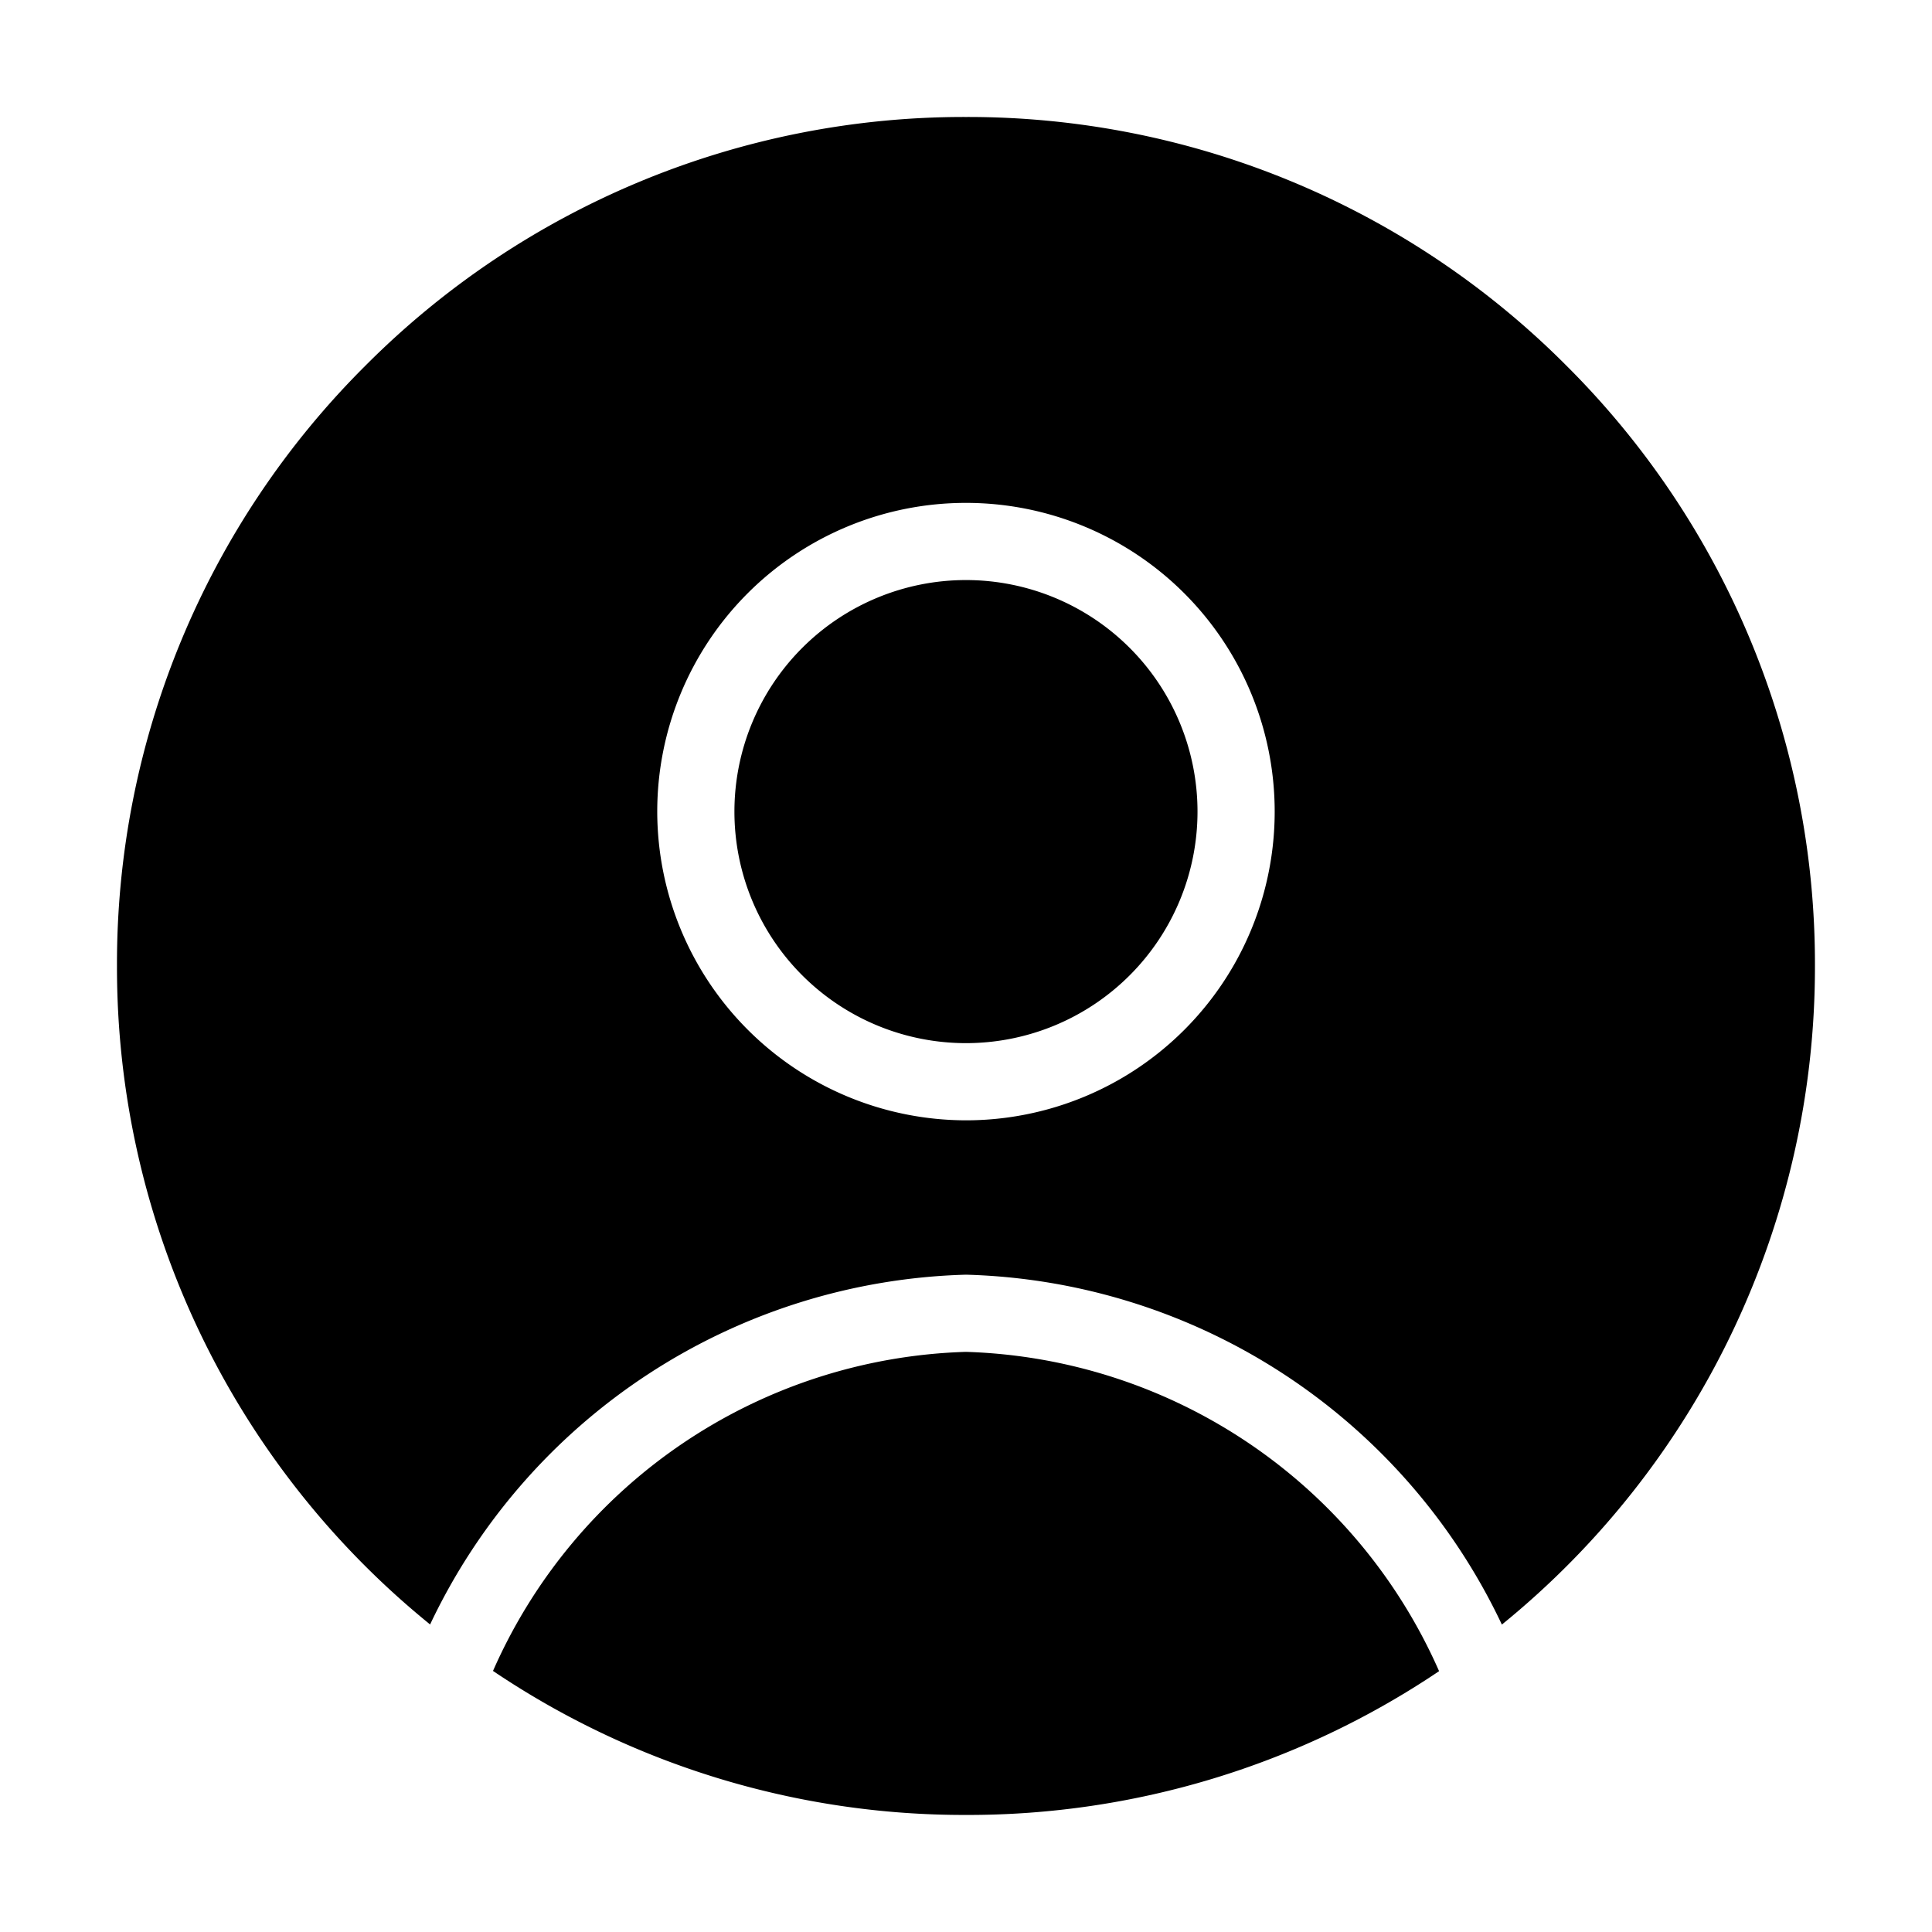 <?xml version="1.0" standalone="no"?><!DOCTYPE svg PUBLIC "-//W3C//DTD SVG 1.1//EN" "http://www.w3.org/Graphics/SVG/1.1/DTD/svg11.dtd"><svg t="1623717120160" class="icon" viewBox="0 0 1024 1024" version="1.1" xmlns="http://www.w3.org/2000/svg" p-id="5189" width="128" height="128" xmlns:xlink="http://www.w3.org/1999/xlink"><defs><style type="text/css"></style></defs><path d="M511.981 961.959a446.502 446.502 0 0 1-250.679-76.333A283.118 283.118 0 0 1 511.981 716.516a283.487 283.487 0 0 1 250.761 169.233A446.87 446.87 0 0 1 511.981 961.959z m284.018-100.959A323.944 323.944 0 0 0 511.981 675.609a324.026 324.026 0 0 0-284.018 185.391A448.342 448.342 0 0 1 62.002 511.98a447.033 447.033 0 0 1 131.762-318.258A447.647 447.647 0 0 1 511.981 62.002a447.606 447.606 0 0 1 318.217 131.762A447.442 447.442 0 0 1 961.96 511.98a448.997 448.997 0 0 1-165.919 349.061zM511.981 266.537a163.629 163.629 0 0 0-163.629 163.629 163.874 163.874 0 0 0 163.629 163.629 163.629 163.629 0 0 0 163.629-163.629 163.629 163.629 0 0 0-163.629-163.629z m0 286.35a122.721 122.721 0 0 1-122.721-122.721 122.721 122.721 0 0 1 122.721-122.721 122.721 122.721 0 0 1 122.721 122.721 122.721 122.721 0 0 1-122.721 122.721z" p-id="5190"></path></svg>